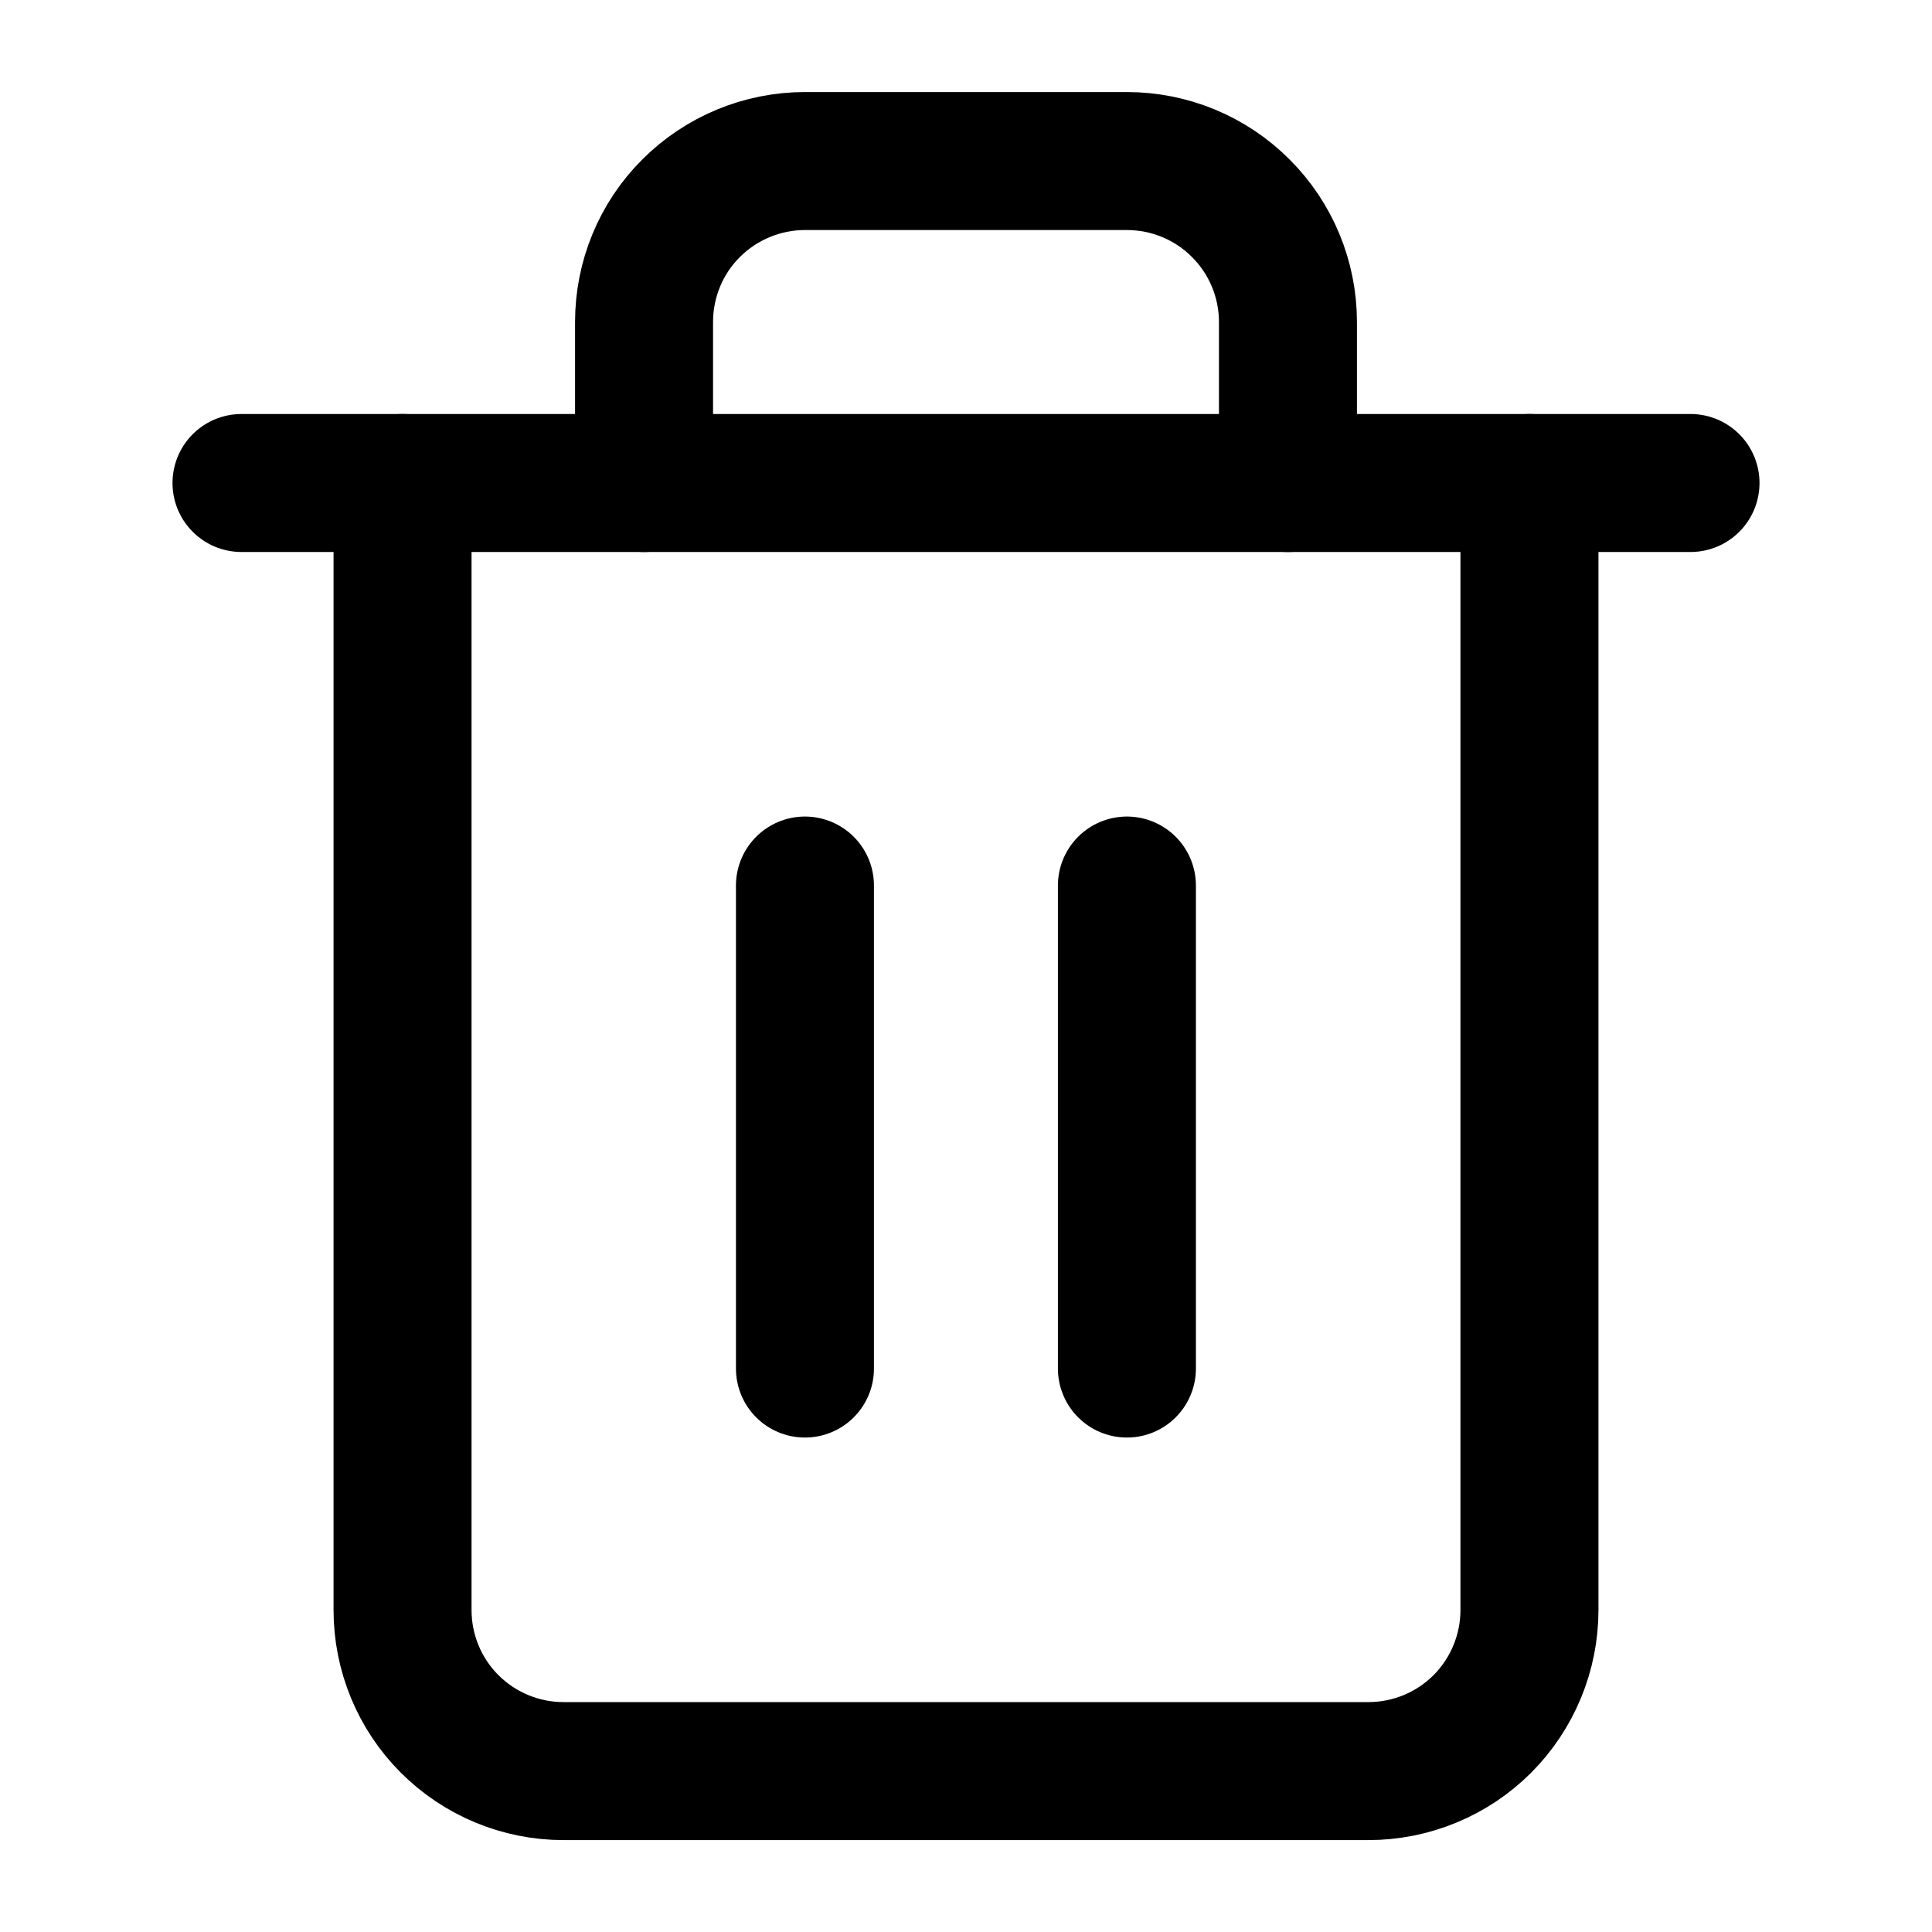 <svg width="14" height="14" viewBox="0 0 14 14" fill="none" xmlns="http://www.w3.org/2000/svg">
<path d="M1.75 3.5H2.917H12.25" stroke="black" stroke-linecap="round" stroke-linejoin="round"/>
<path d="M11.083 3.5V11.667C11.083 11.976 10.96 12.273 10.742 12.492C10.523 12.711 10.226 12.834 9.916 12.834H4.083C3.774 12.834 3.477 12.711 3.258 12.492C3.039 12.273 2.917 11.976 2.917 11.667V3.5M4.667 3.5V2.334C4.667 2.024 4.789 1.727 5.008 1.509C5.227 1.29 5.524 1.167 5.833 1.167H8.166C8.476 1.167 8.773 1.29 8.991 1.509C9.21 1.727 9.333 2.024 9.333 2.334V3.5" stroke="black" stroke-linecap="round" stroke-linejoin="round"/>
<path d="M5.833 6.417V9.917" stroke="black" stroke-linecap="round" stroke-linejoin="round"/>
<path d="M8.166 6.417V9.917" stroke="black" stroke-linecap="round" stroke-linejoin="round"/>
</svg>
